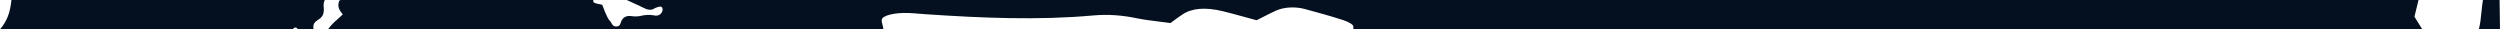 <?xml version="1.0" encoding="UTF-8"?>
<svg id="Layer_2" data-name="Layer 2" xmlns="http://www.w3.org/2000/svg" viewBox="0 0 426.2 5">
  <defs>
    <style>
      .cls-1 {
        fill: rgba(4, 16, 32, 1);
        fill-rule: evenodd;
      }
    </style>
  </defs>
  <g id="Layer_1-2" data-name="Layer 1">
    <g>
      <path class="cls-1" d="M1.95,0c-.11,.99-.27,1.96-.63,2.84-.29,.74-.75,1.5-1.32,2.16H49.89c.1-.12,.22-.23,.33-.28,.27-.11,.44,.04,.54,.28h2.68c-.08-.84,.05-1.17,.87-1.68,.66-.41,.89-.93,.9-1.63,0-.14,0-.28-.02-.42-.03-.39-.05-.8,.18-1.28H1.95Z"/>
      <path class="cls-1" d="M58.04,0c-.06,.04-.12,.08-.17,.11l-.04,.03c-.36,1.03,.03,1.56,.47,2.15l.06,.08s.05,.06,.07,.09c-.13,.12-.24,.22-.34,.32h0c-.22,.21-.39,.37-.56,.51-.61,.5-1.15,1.07-1.61,1.7h94.67c0-.25-.07-.5-.14-.76-.08-.28-.16-.56-.13-.84,.04-.75,2.23-1.28,4.65-1.17,.62,.02,1.24,.08,1.85,.13h0c.36,.03,.72,.06,1.08,.08,9.53,.64,19.01,1.05,28.41,.21,2.69-.25,5.14-.02,7.58,.49,1.01,.21,2.18,.36,3.48,.52,.69,.08,1.41,.17,2.17,.28,.25-.18,.47-.34,.68-.5h0s0,0,0,0c.49-.36,.9-.66,1.36-.96,1.61-1.09,3.95-1.28,6.92-.55,1.15,.28,2.24,.58,3.48,.92h0c.69,.19,1.43,.39,2.25,.61l.39-.2c1.08-.55,1.93-.98,2.82-1.4,1.35-.63,3.25-.77,4.94-.33,2.32,.62,4.58,1.25,6.67,1.93,.85,.29,1.68,.73,1.67,1.09,0,.15,0,.3,0,.45h182.23c-.12-.19-.24-.39-.37-.59h0c-.29-.48-.61-.99-.96-1.55l.12-.51c.2-.82,.39-1.6,.57-2.35H106.84s.01,.02,.02,.02l.32,.14h0s.03,.02,.03,.02c.68,.31,1.27,.58,1.86,.85,.14,.06,.27,.13,.4,.2h0c.21,.11,.42,.21,.65,.3,.44,.17,.9,.24,1.35-.03,.16-.09,.34-.18,.53-.24h.01c.31-.11,.69-.24,.88,.06,.12,.2,.09,.52-.03,.74-.22,.42-.66,.71-1.28,.59-.83-.17-1.6-.11-2.41,.08-.44,.1-.96,.1-1.41,.04-.9-.14-1.43,.11-1.78,.73-.06,.1-.1,.22-.14,.34-.1,.31-.2,.63-.66,.68-.58,.07-.77-.26-.95-.58-.07-.13-.14-.25-.24-.35-.29-.3-.46-.68-.62-1.04l-.04-.09c-.18-.38-.33-.77-.48-1.16h0c-.06-.16-.12-.32-.19-.48-.13-.03-.26-.05-.38-.08h0c-.32-.06-.6-.12-.86-.21-.15-.05-.31-.24-.3-.35,0-.06,.03-.12,.08-.18H58.04Z"/>
      <path class="cls-1" d="M426.2,5h-3.61c.25-.94,.35-1.95,.45-2.96,.07-.69,.13-1.37,.25-2.04h2.84"/>
    </g>
  </g>
</svg>